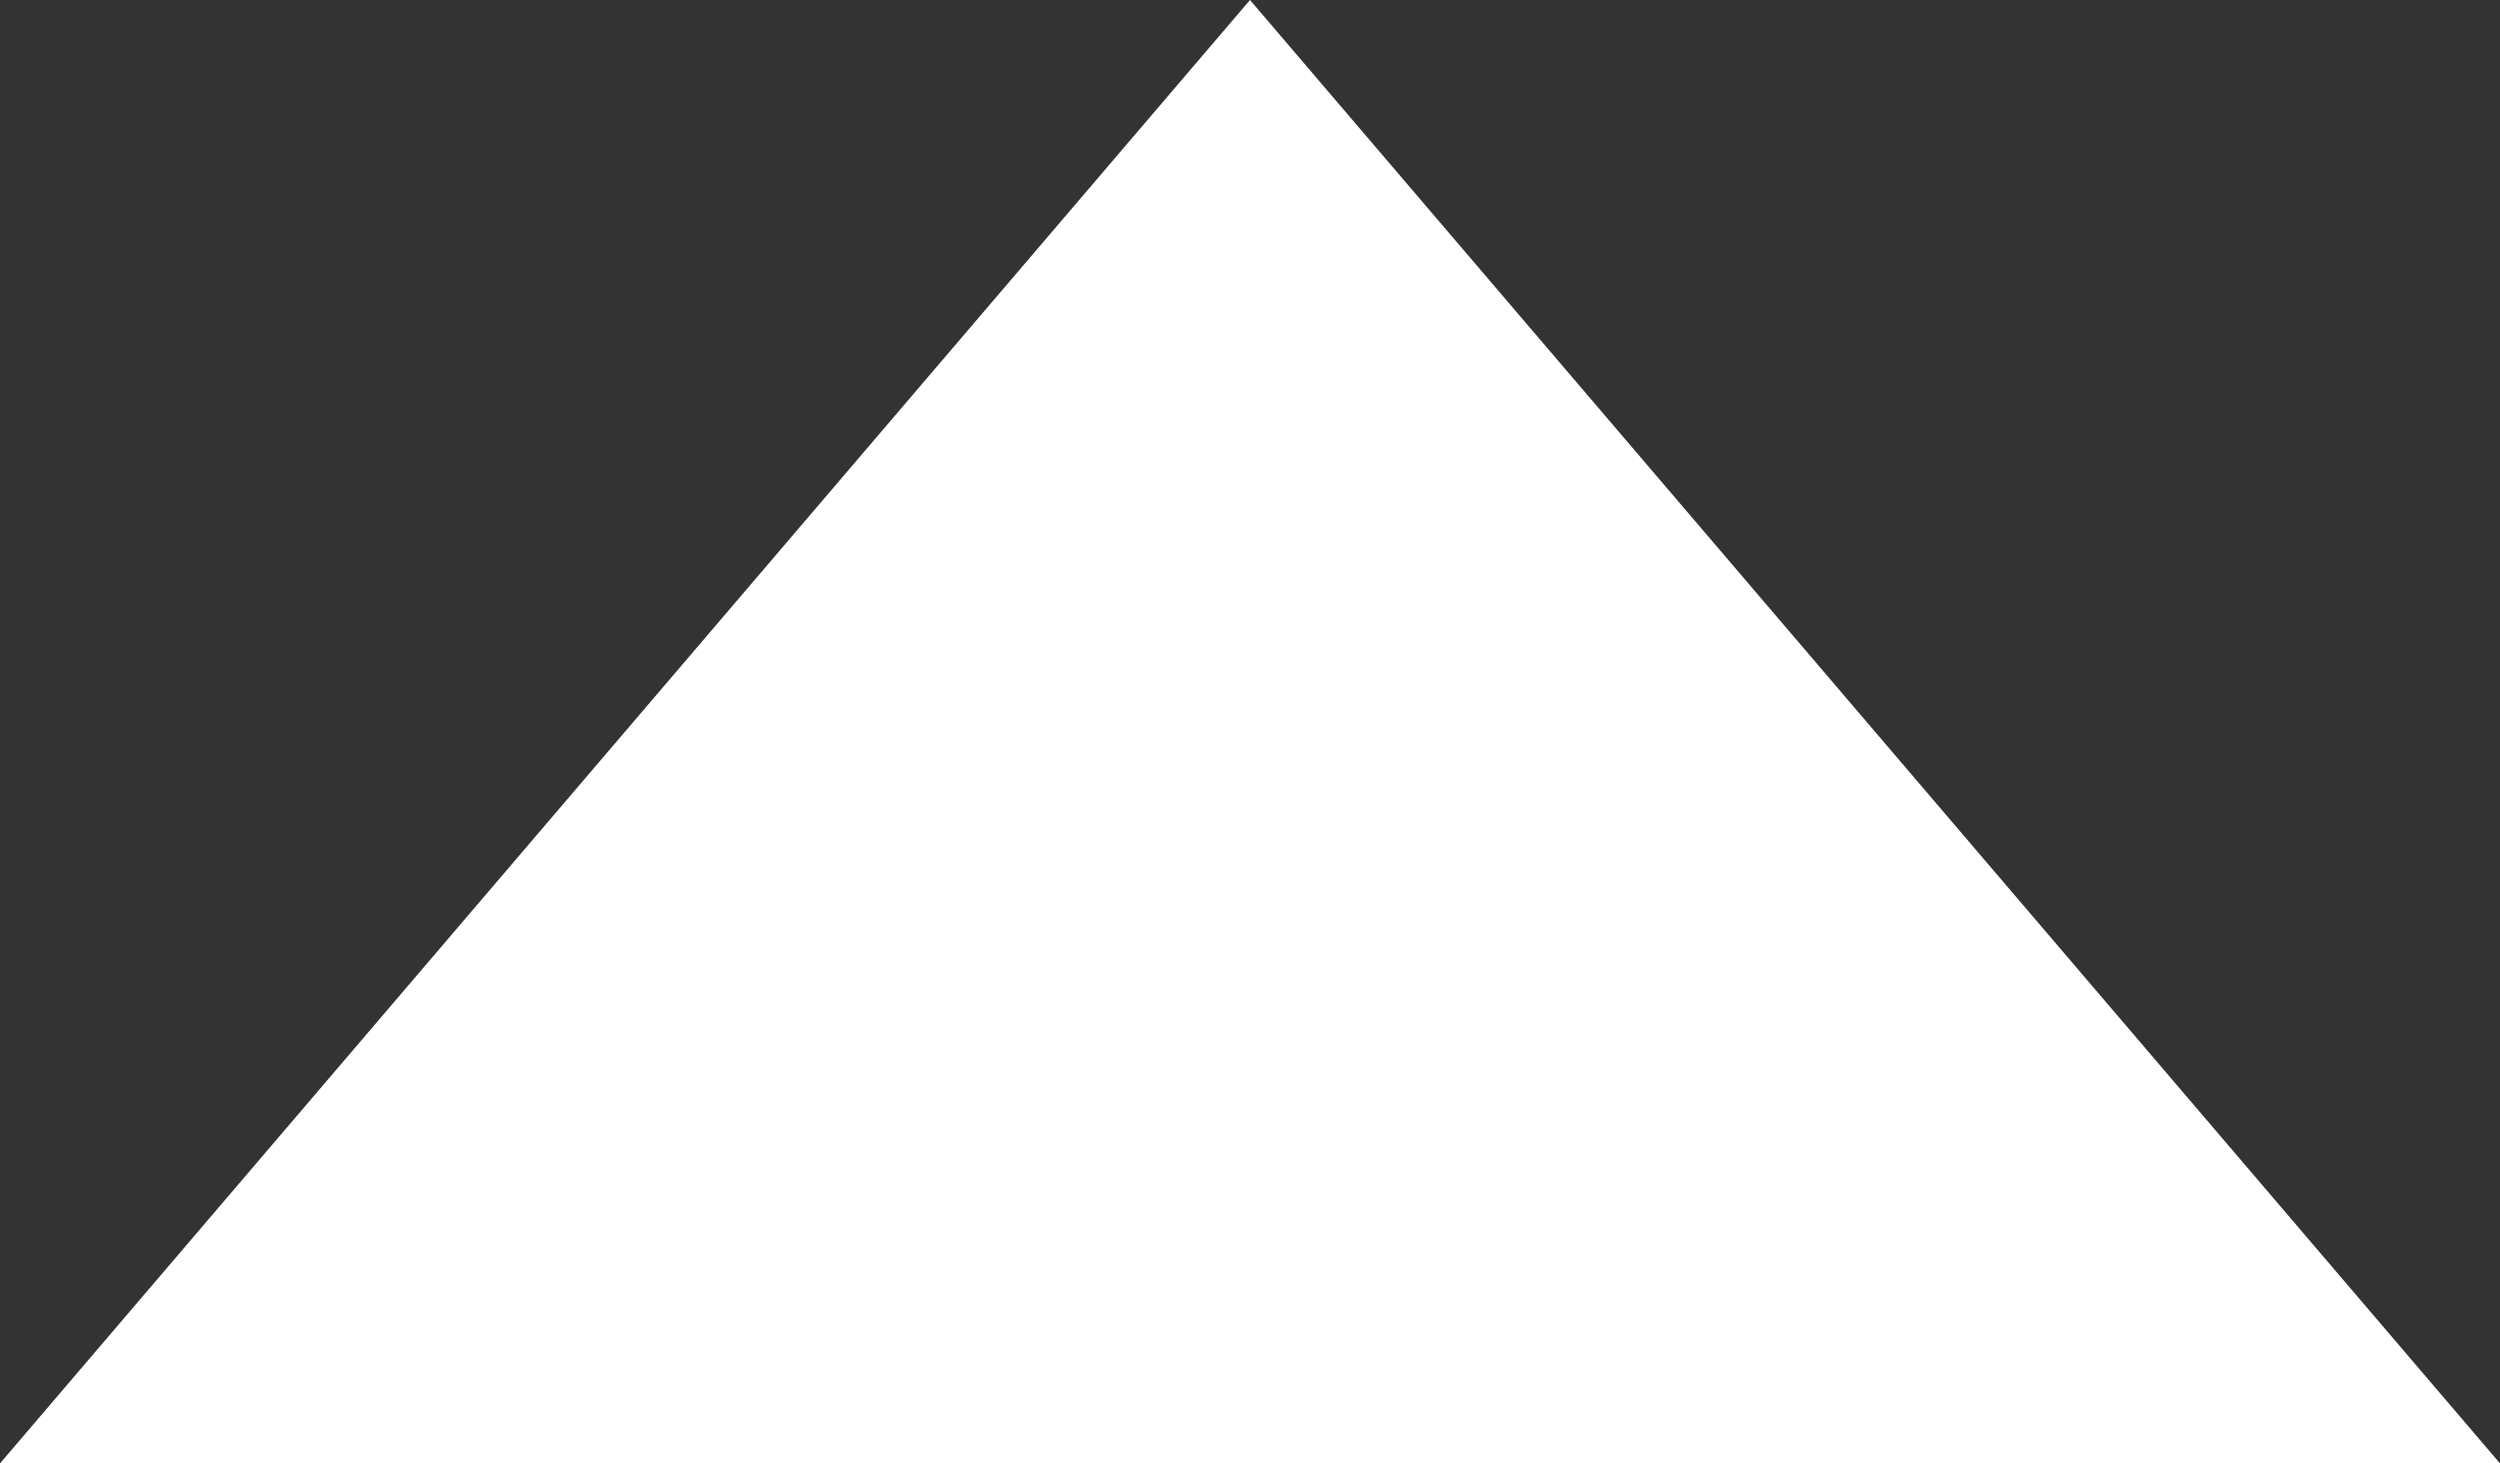 ﻿<?xml version="1.0" encoding="utf-8"?>
<svg version="1.1" xmlns:xlink="http://www.w3.org/1999/xlink" width="41px" height="24px" xmlns="http://www.w3.org/2000/svg">
  <rect width="100%" height="100%" fill="#333333" stroke="none"/>
  <g transform="matrix(1 0 0 1 -1271 63 )">
    <path d="M 1271 -39  L 1291.5 -63  L 1312 -39  L 1271 -39  Z " fill-rule="nonzero" fill="#ffffff" stroke="none" />
  </g>
</svg>